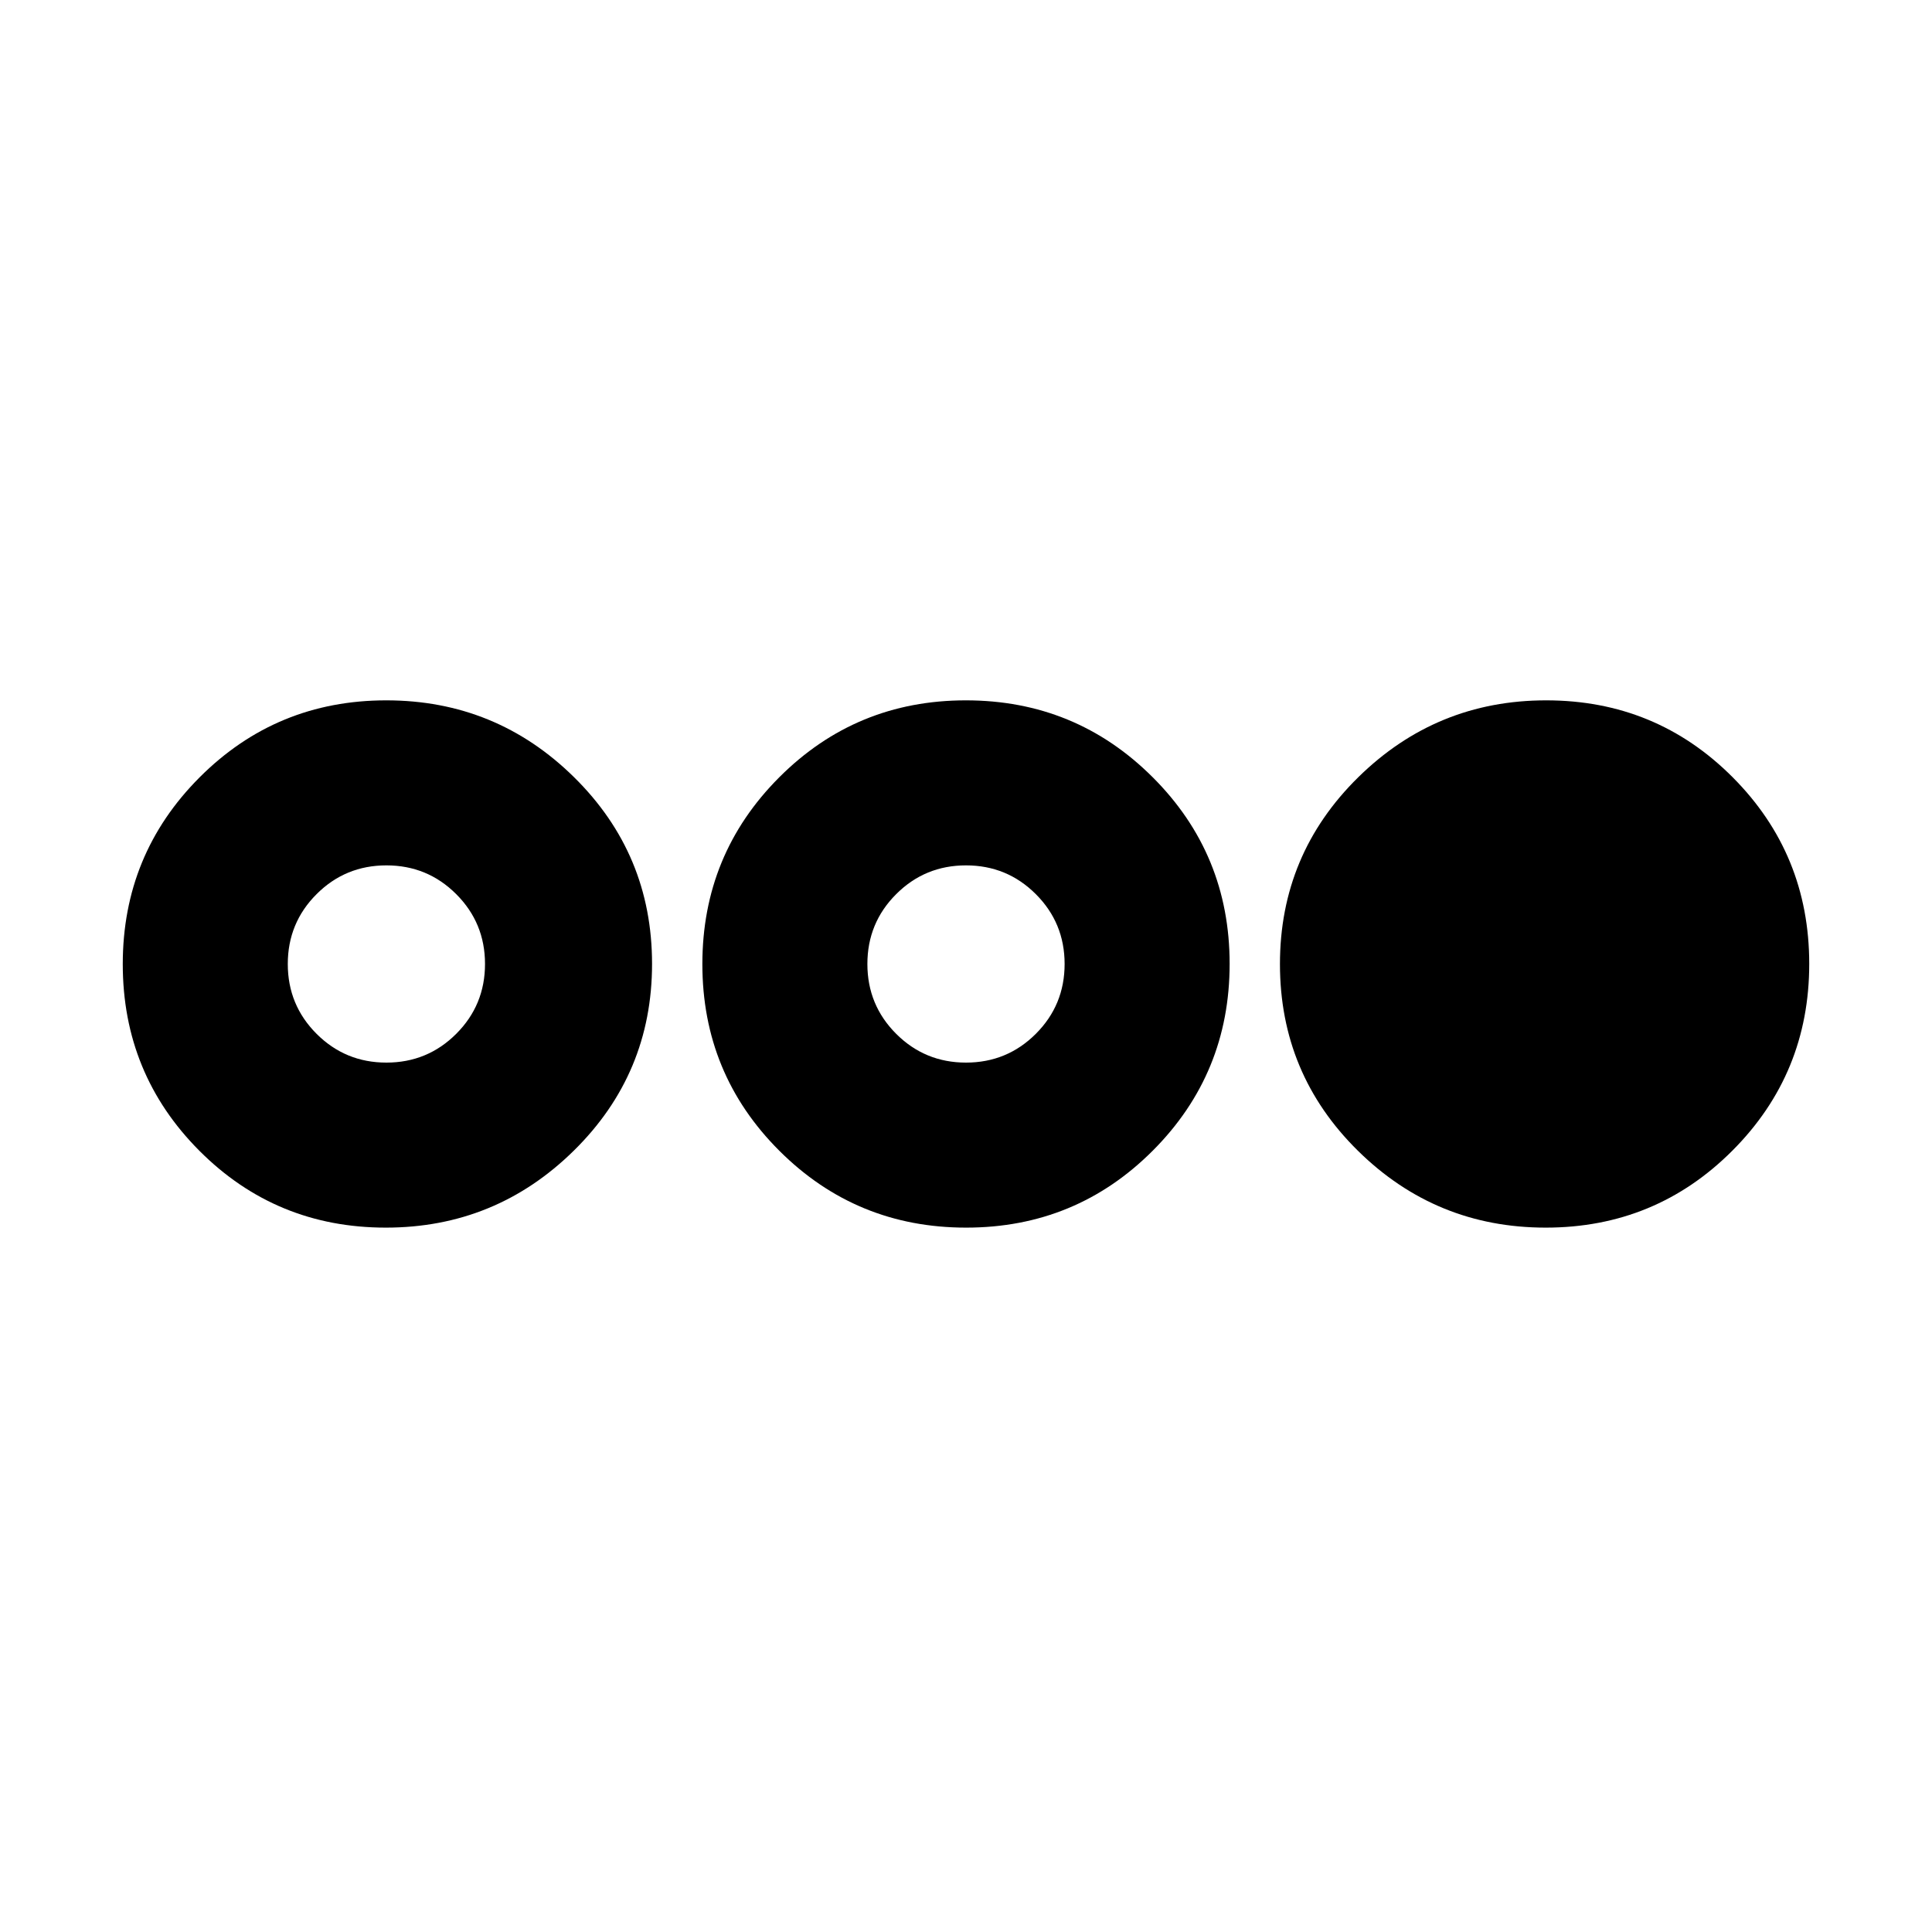 <svg xmlns="http://www.w3.org/2000/svg" height="20" viewBox="0 -960 960 960" width="20"><path d="M191.71-350q-54.56 0-92.64-38.19Q61-426.38 61-480.94t38.19-92.81Q137.38-612 191.94-612t93.31 38.19Q324-535.62 324-481.06t-38.87 92.81Q246.26-350 191.71-350Zm.29-82q20.4 0 34.7-14.3Q241-460.6 241-481q0-20.4-14.3-34.7Q212.4-530 192-530q-20.4 0-34.7 14.3Q143-501.4 143-481q0 20.4 14.3 34.7Q171.6-432 192-432Zm288.06 82q-54.56 0-92.81-38.19T349-480.94q0-54.56 38.19-92.81T479.94-612q54.56 0 92.81 38.19T611-481.06q0 54.56-38.19 92.81T480.06-350Zm-.06-82q20.4 0 34.7-14.3Q529-460.6 529-481q0-20.4-14.3-34.7Q500.4-530 480-530q-20.4 0-34.7 14.3Q431-501.4 431-481q0 20.4 14.3 34.7Q459.6-432 480-432Zm288.06 82q-54.56 0-93.31-38.19T636-480.94q0-54.56 38.87-92.81T768.29-612q54.56 0 92.64 38.19Q899-535.62 899-481.06t-38.19 92.81Q822.62-350 768.06-350Z"/></svg>